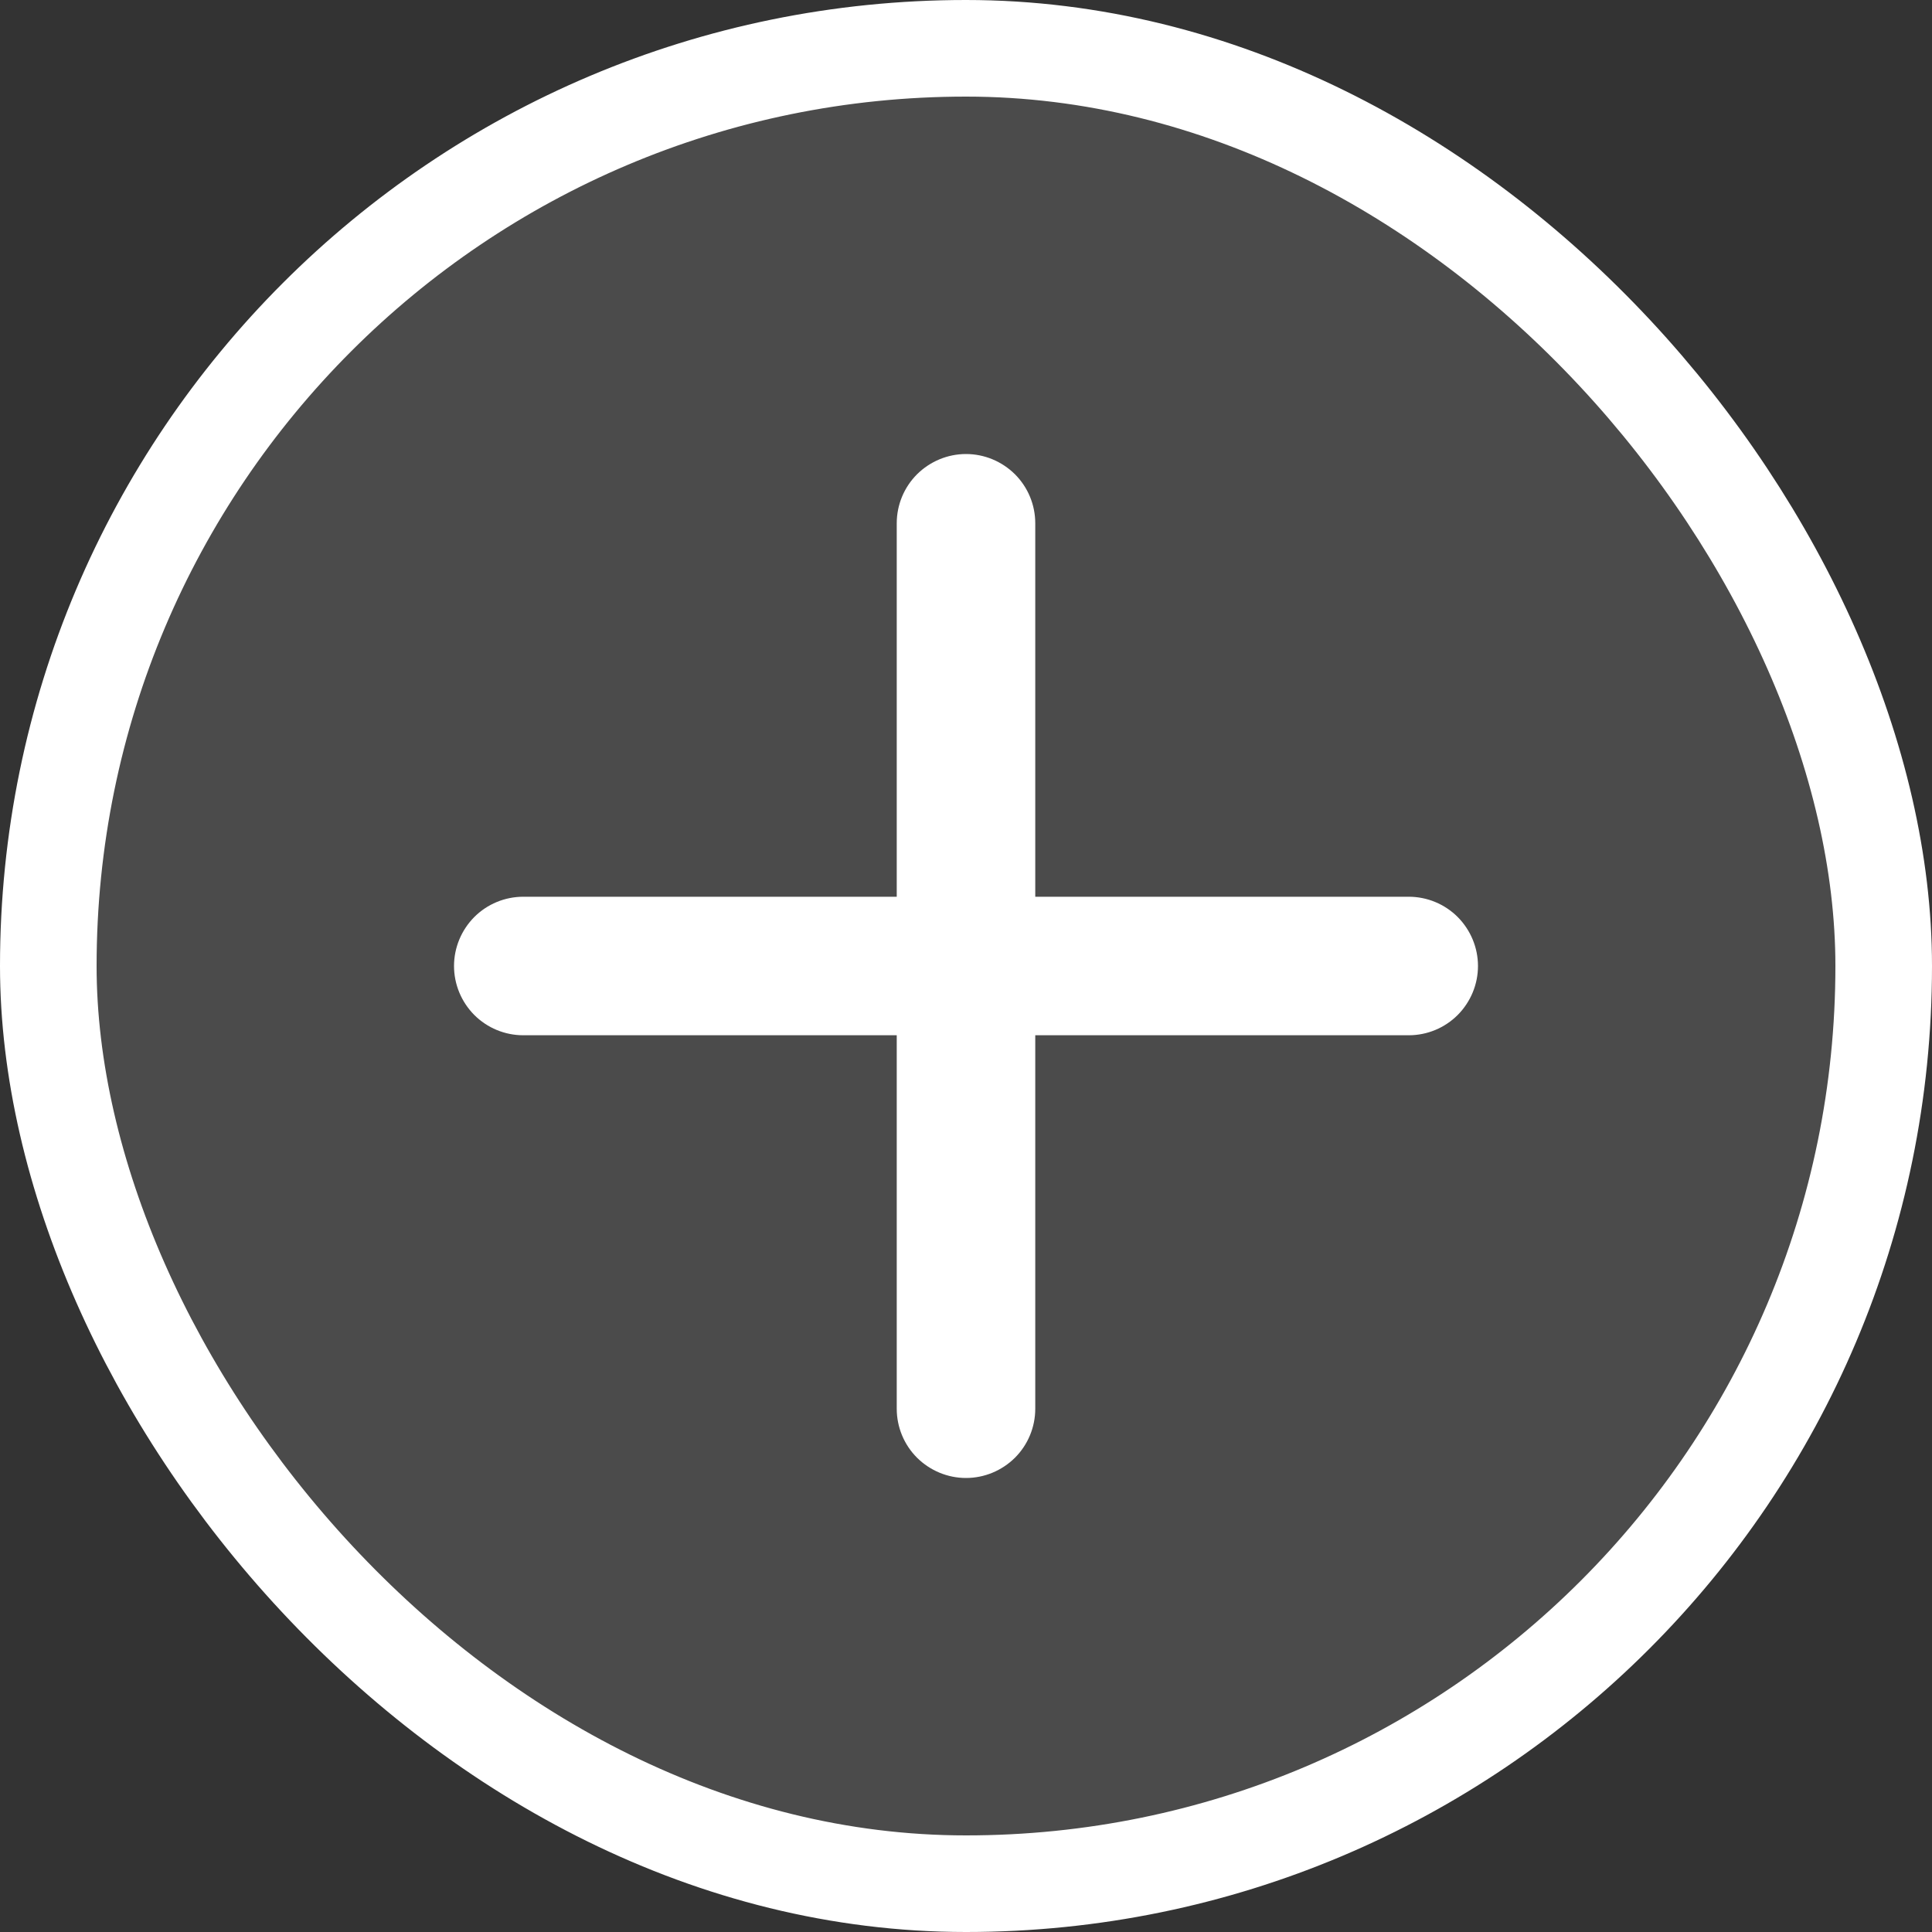 <svg width="20" height="20" viewBox="0 0 20 20" fill="none" xmlns="http://www.w3.org/2000/svg">
<rect x="0" y="0" width="20" height="20" fill="#333333" stroke="none"/>
<rect x="0.5" y="0.5" width="19" height="19" rx="9.5" fill="white" fill-opacity="0.12"/>
<rect x="0.5" y="0.5" width="19" height="19" rx="9.5" stroke="white"/>
<path d="M9.433 10.567V14.583C9.433 14.734 9.493 14.878 9.599 14.984C9.706 15.09 9.85 15.15 10 15.15C10.15 15.15 10.294 15.09 10.401 14.984C10.507 14.878 10.567 14.734 10.567 14.583V10.567H14.583C14.734 10.567 14.878 10.507 14.984 10.401C15.09 10.294 15.15 10.15 15.15 10C15.15 9.85 15.09 9.706 14.984 9.599C14.878 9.493 14.734 9.433 14.583 9.433H10.567V5.417C10.567 5.266 10.507 5.122 10.401 5.016C10.294 4.91 10.15 4.85 10 4.85C9.85 4.85 9.706 4.91 9.599 5.016C9.493 5.122 9.433 5.266 9.433 5.417V9.433H5.417C5.266 9.433 5.122 9.493 5.016 9.599C4.91 9.706 4.85 9.85 4.85 10C4.85 10.15 4.91 10.294 5.016 10.401C5.122 10.507 5.266 10.567 5.417 10.567H9.433Z" fill="white" stroke="white" stroke-width="0.3"/>
</svg>
